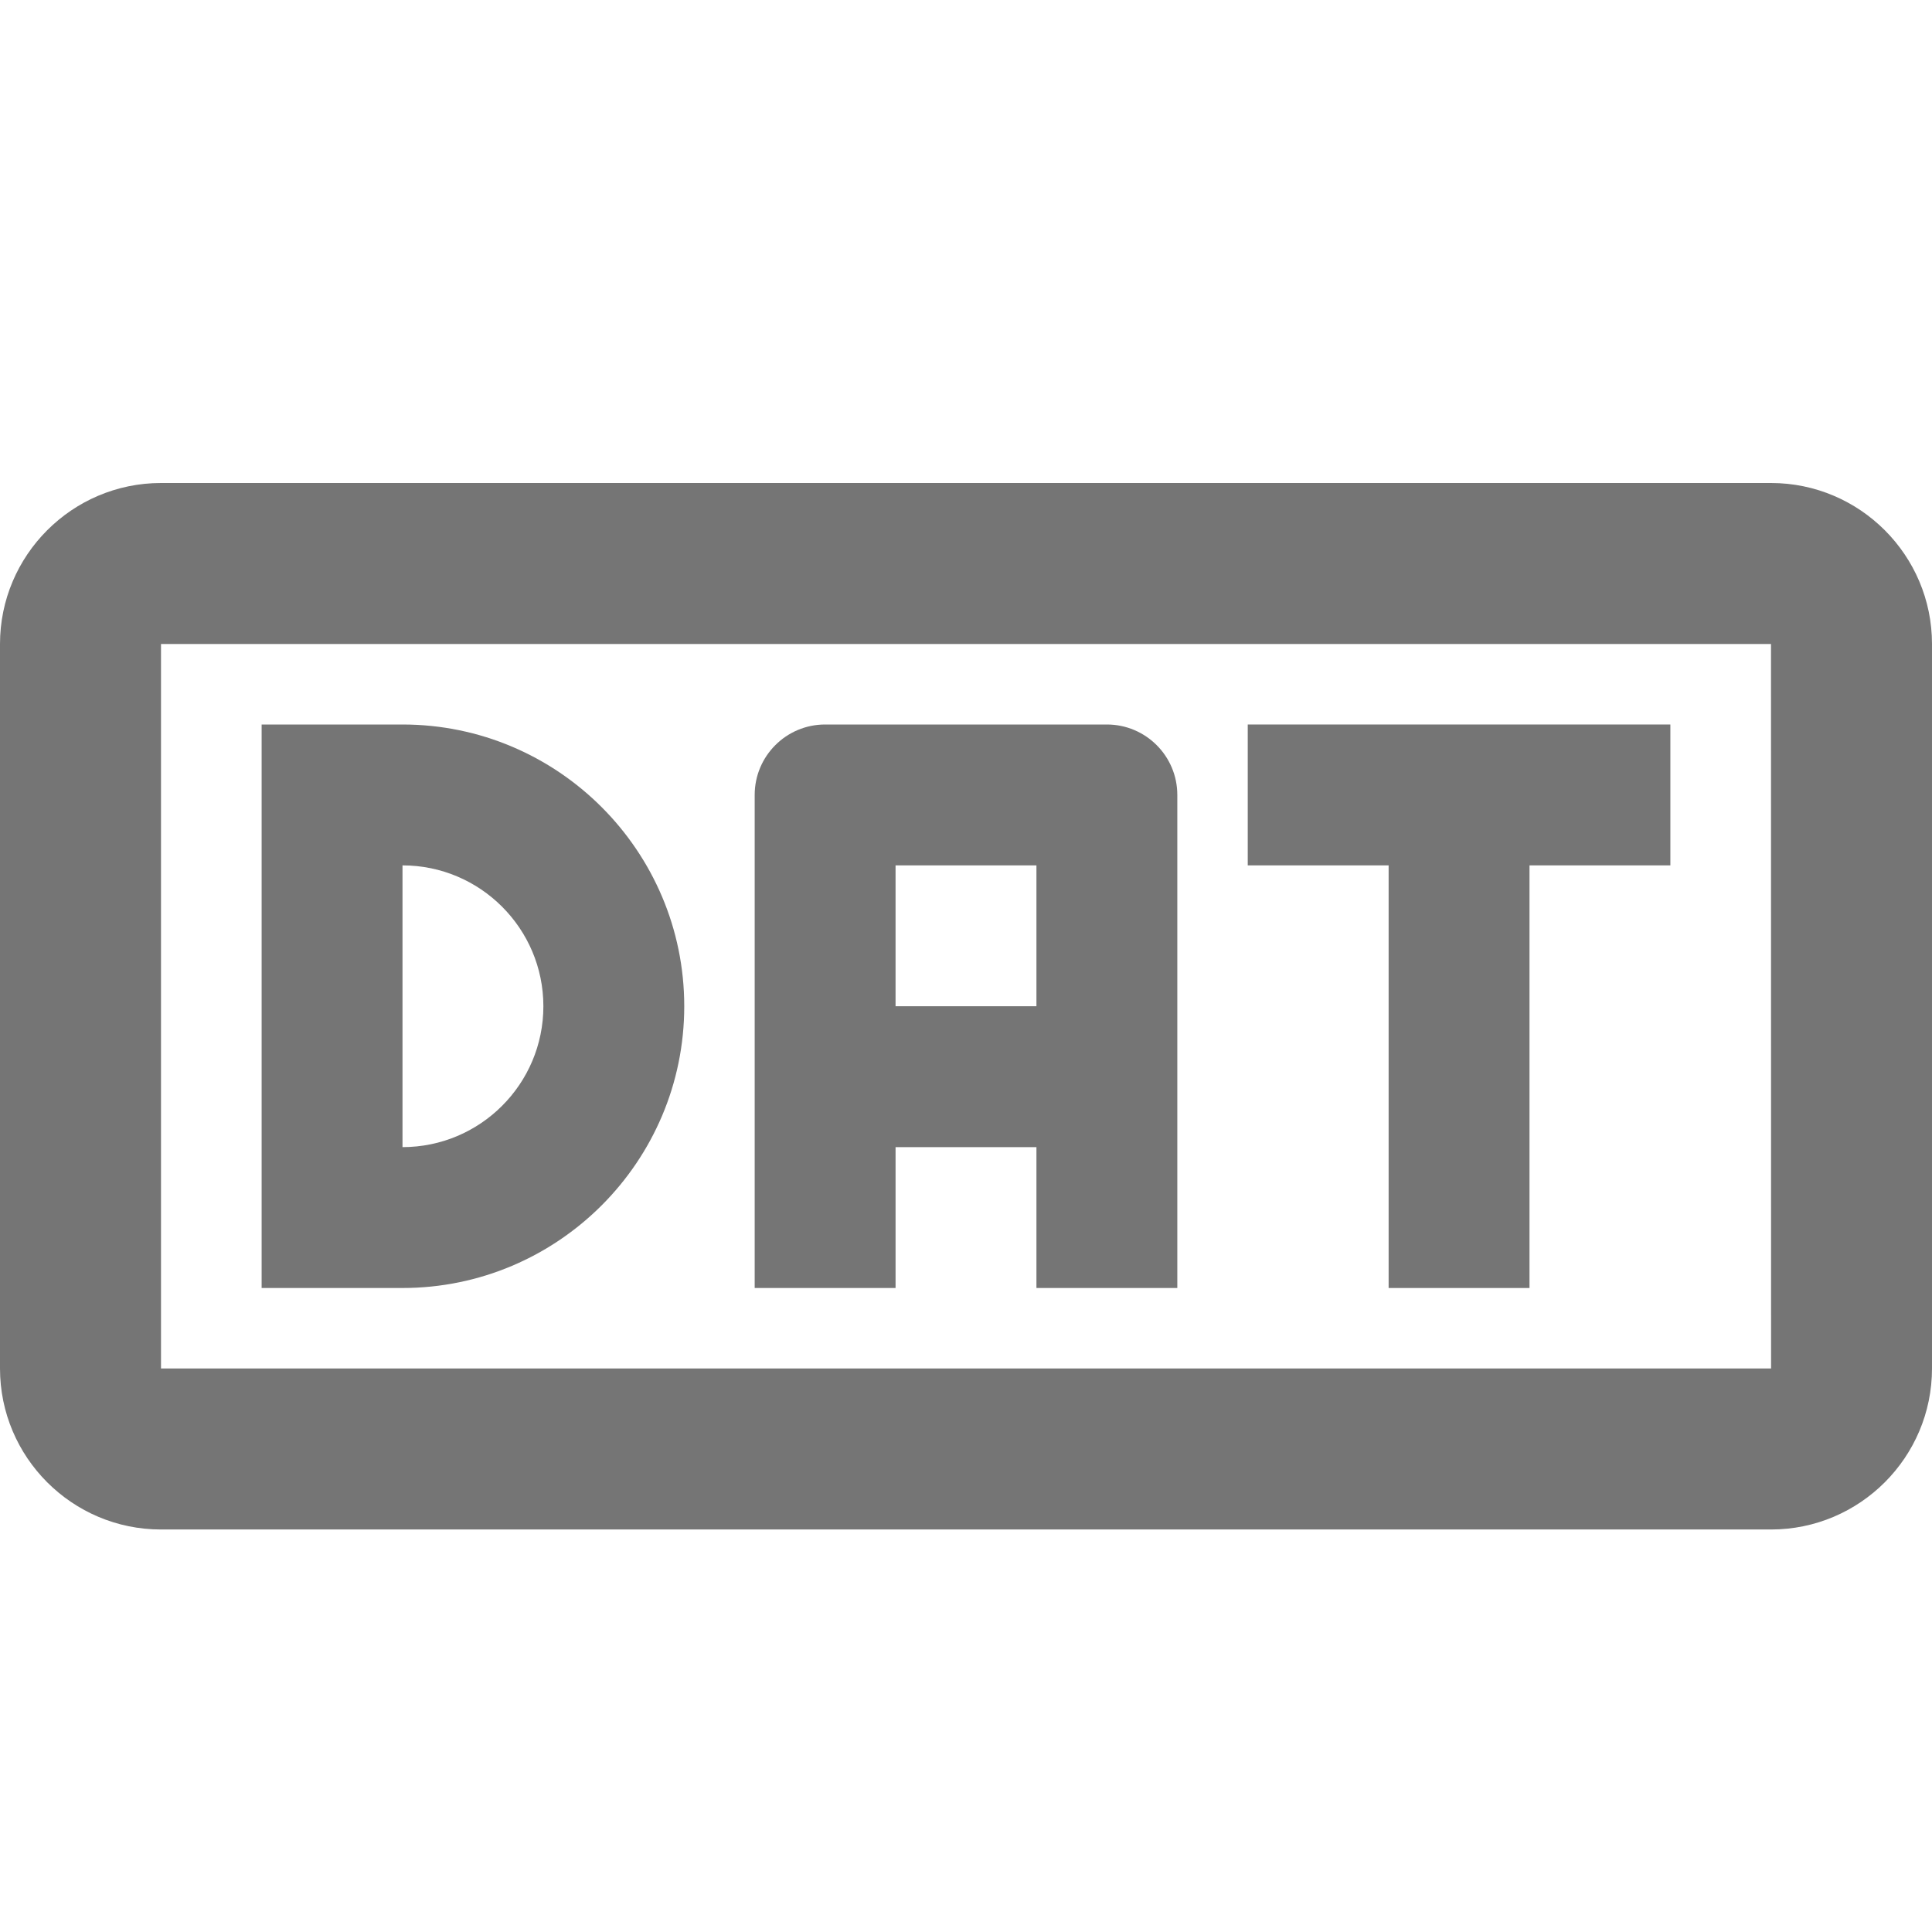 <?xml version="1.0" encoding="iso-8859-1"?>
<!-- Generator: Adobe Illustrator 16.0.0, SVG Export Plug-In . SVG Version: 6.00 Build 0)  -->
<!DOCTYPE svg PUBLIC "-//W3C//DTD SVG 1.1//EN" "http://www.w3.org/Graphics/SVG/1.1/DTD/svg11.dtd">
<svg version="1.1" xmlns="http://www.w3.org/2000/svg" xmlns:xlink="http://www.w3.org/1999/xlink" x="0px" y="0px" width="24px"
	 height="24px" viewBox="0 0 24 24" style="enable-background:new 0 0 24 24;" xml:space="preserve">
<g id="Frame_-_24px">
	<rect style="fill:none;" width="24" height="24"/>
</g>
<g id="Line_Icons">
	<g>
		<path style="fill:#757575;" d="M22,6H2C0.897,6,0,6.898,0,8v9c0,1.103,0.897,2,2,2h20c1.103,0,2-0.897,2-2V8
			C24,6.898,23.103,6,22,6z M2,17V8h20l0.001,9H2z"/>
		<path style="fill:#757575;" d="M13.75,9h-3.5C9.767,9,9.375,9.392,9.375,9.875V16h1.75v-1.75h1.75V16h1.75V9.875
			C14.625,9.392,14.233,9,13.75,9z M12.875,12.5h-1.75v-1.75h1.75V12.5z"/>
		<path style="fill:#757575;" d="M5,9H3.25v7H5c1.93,0,3.5-1.57,3.5-3.5S6.93,9,5,9z M5,14.25v-3.5c0.965,0,1.75,0.785,1.75,1.75
			C6.75,13.466,5.965,14.25,5,14.25z"/>
		<polygon style="fill:#757575;" points="15.5,10.75 17.25,10.75 17.25,16 19,16 19,10.75 20.75,10.75 20.75,9 15.5,9 		"/>
	</g>
</g>
</svg>

